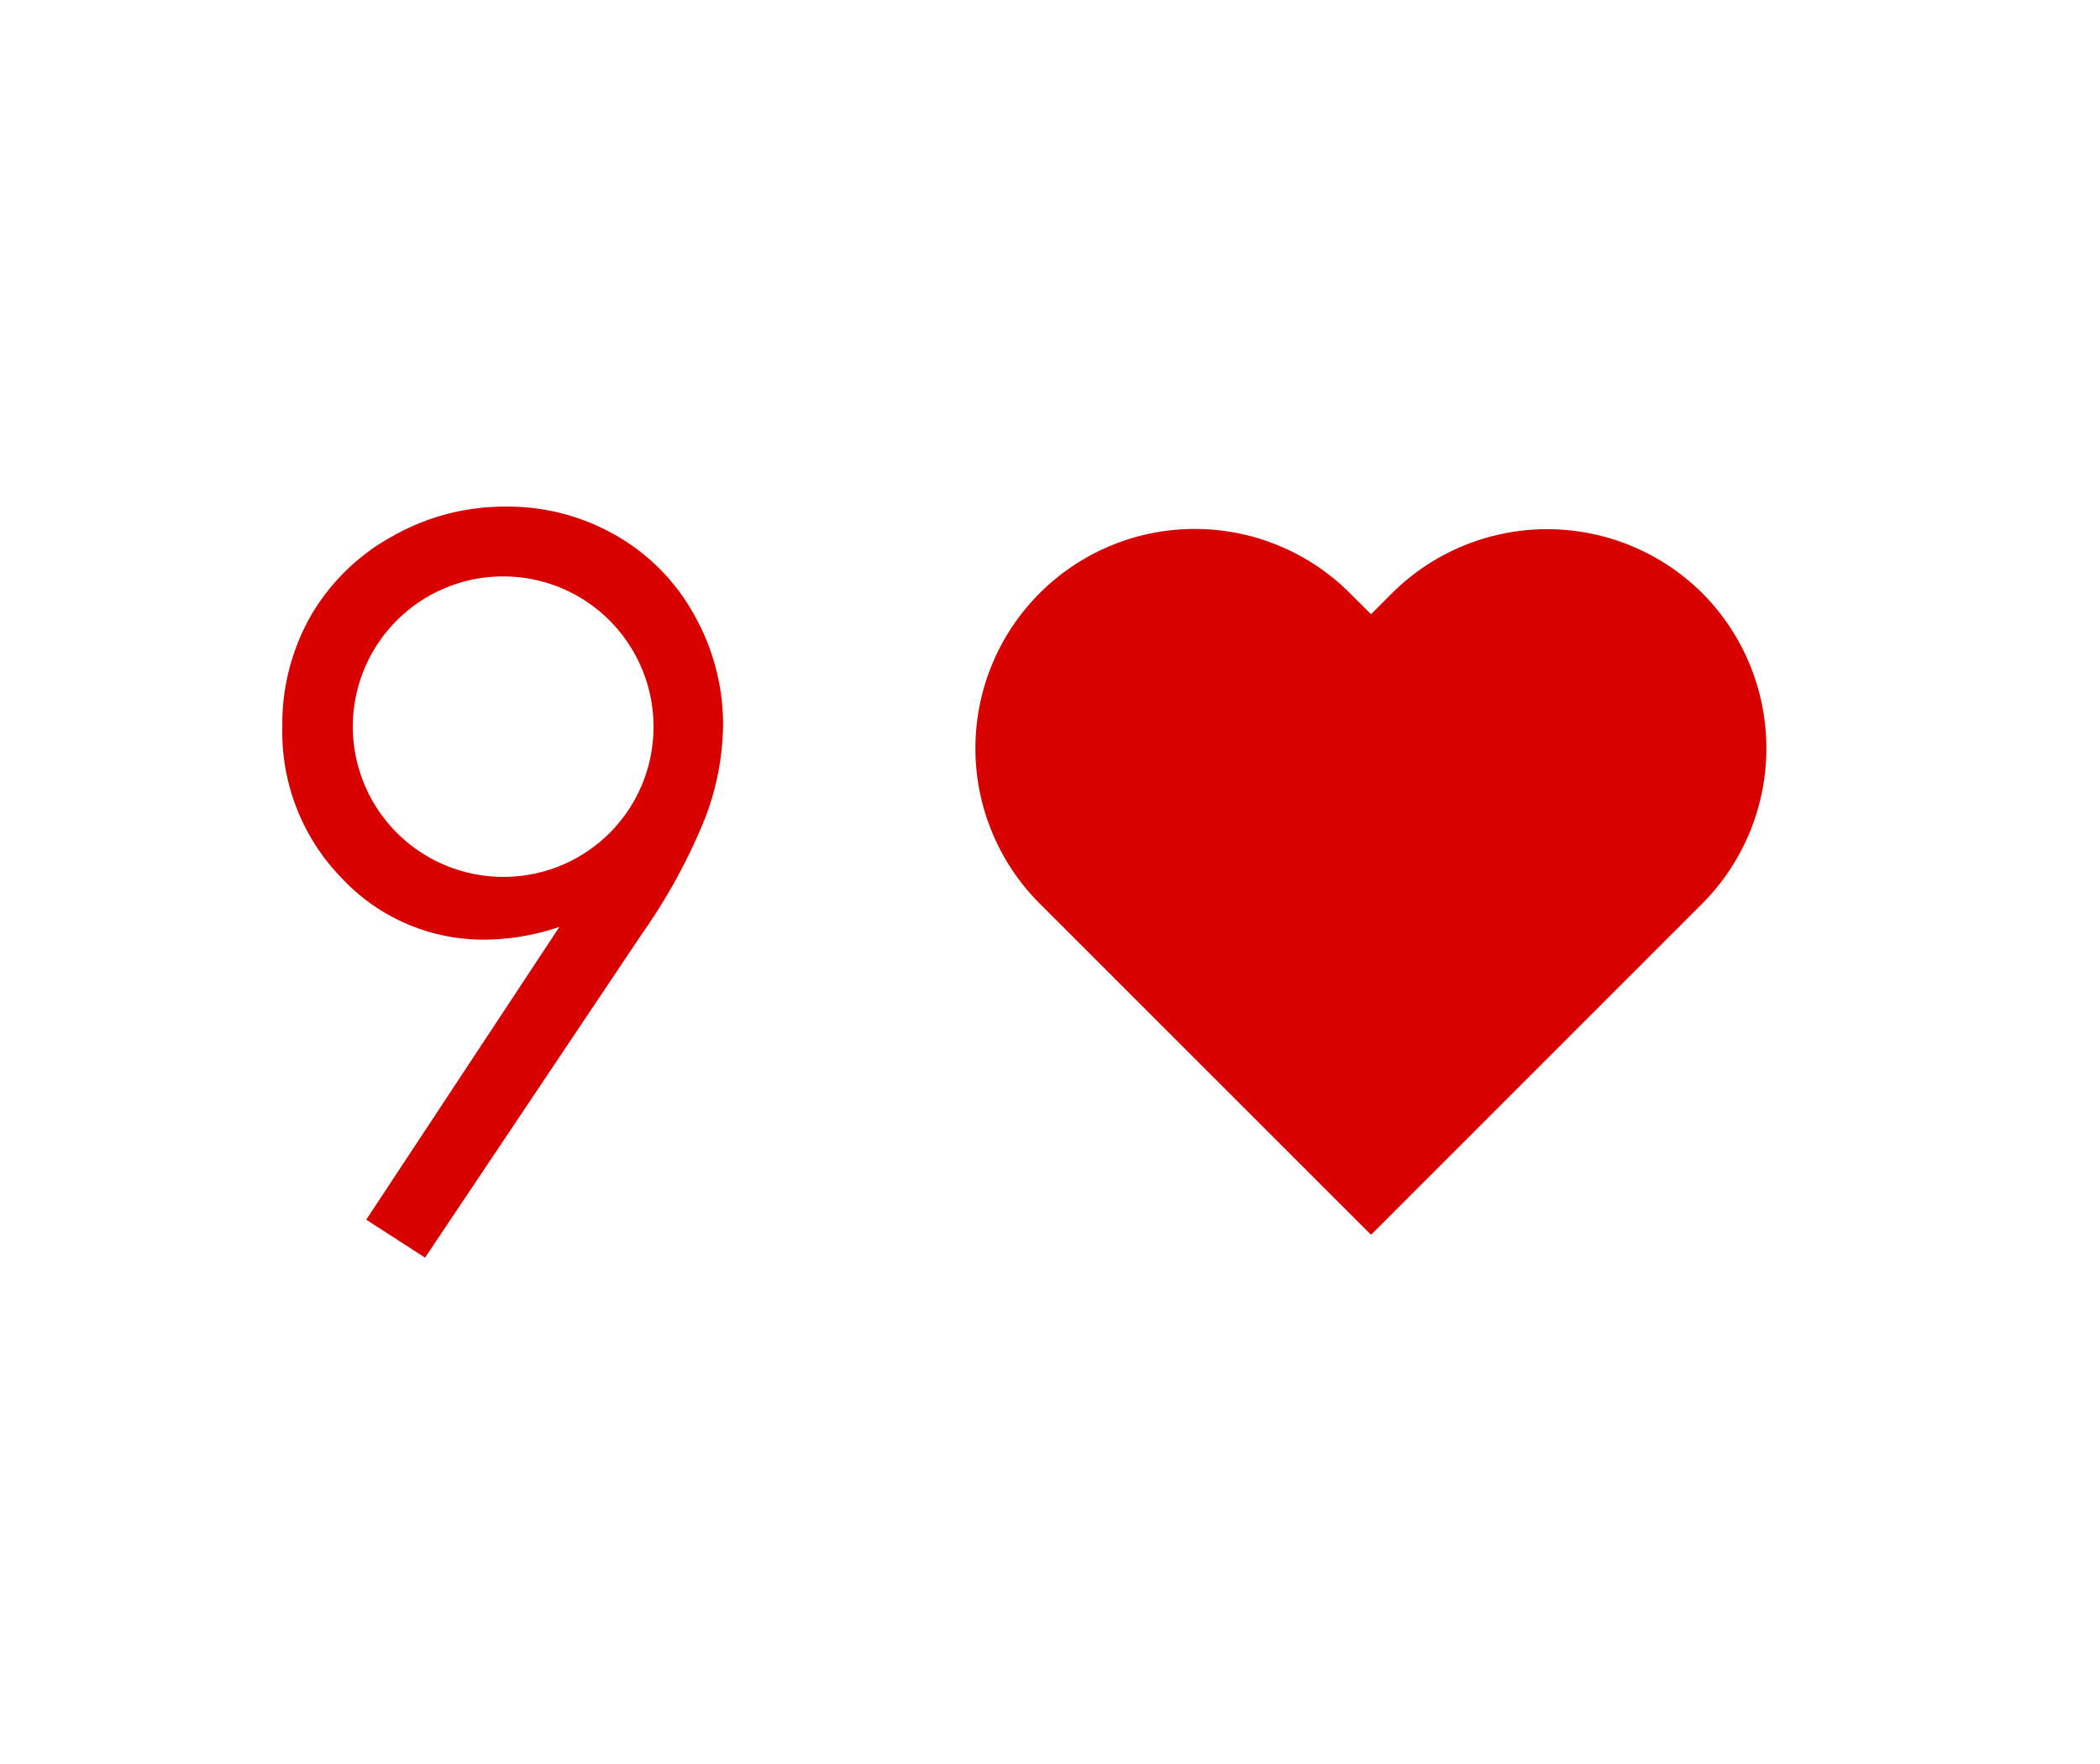 <svg xmlns="http://www.w3.org/2000/svg" viewBox="0 0 250 210"><path fill="#fff" d="M0 0h250v210H0z"/><path d="m50.6 149.72-7-4.52 23-34.86a28.08 28.08 0 0 1-8.69 1.52 23.08 23.08 0 0 1-17.23-7.32 24.94 24.94 0 0 1-7.07-18 26 26 0 0 1 3.41-13.26 25.24 25.24 0 0 1 9.7-9.44 27 27 0 0 1 13.46-3.53 25.88 25.88 0 0 1 13.08 3.39 24.48 24.48 0 0 1 9.41 9.55 26.55 26.55 0 0 1 3.41 13.08 32 32 0 0 1-2.11 11 68.43 68.43 0 0 1-7.56 13.86zm9.3-45.33a17.84 17.84 0 0 0 17.9-17.88 17.89 17.89 0 0 0-17.94-17.89A17.89 17.89 0 0 0 42 86.51a17.91 17.91 0 0 0 17.9 17.88zm142.76-33.77a26.19 26.19 0 0 0-36.94 0l-2.5 2.5-2.51-2.5a26.12 26.12 0 0 0-36.94 36.94l2.51 2.51L163.22 147l39.44-39.44a26.19 26.19 0 0 0 0-36.94z" fill="#d90000"/></svg>